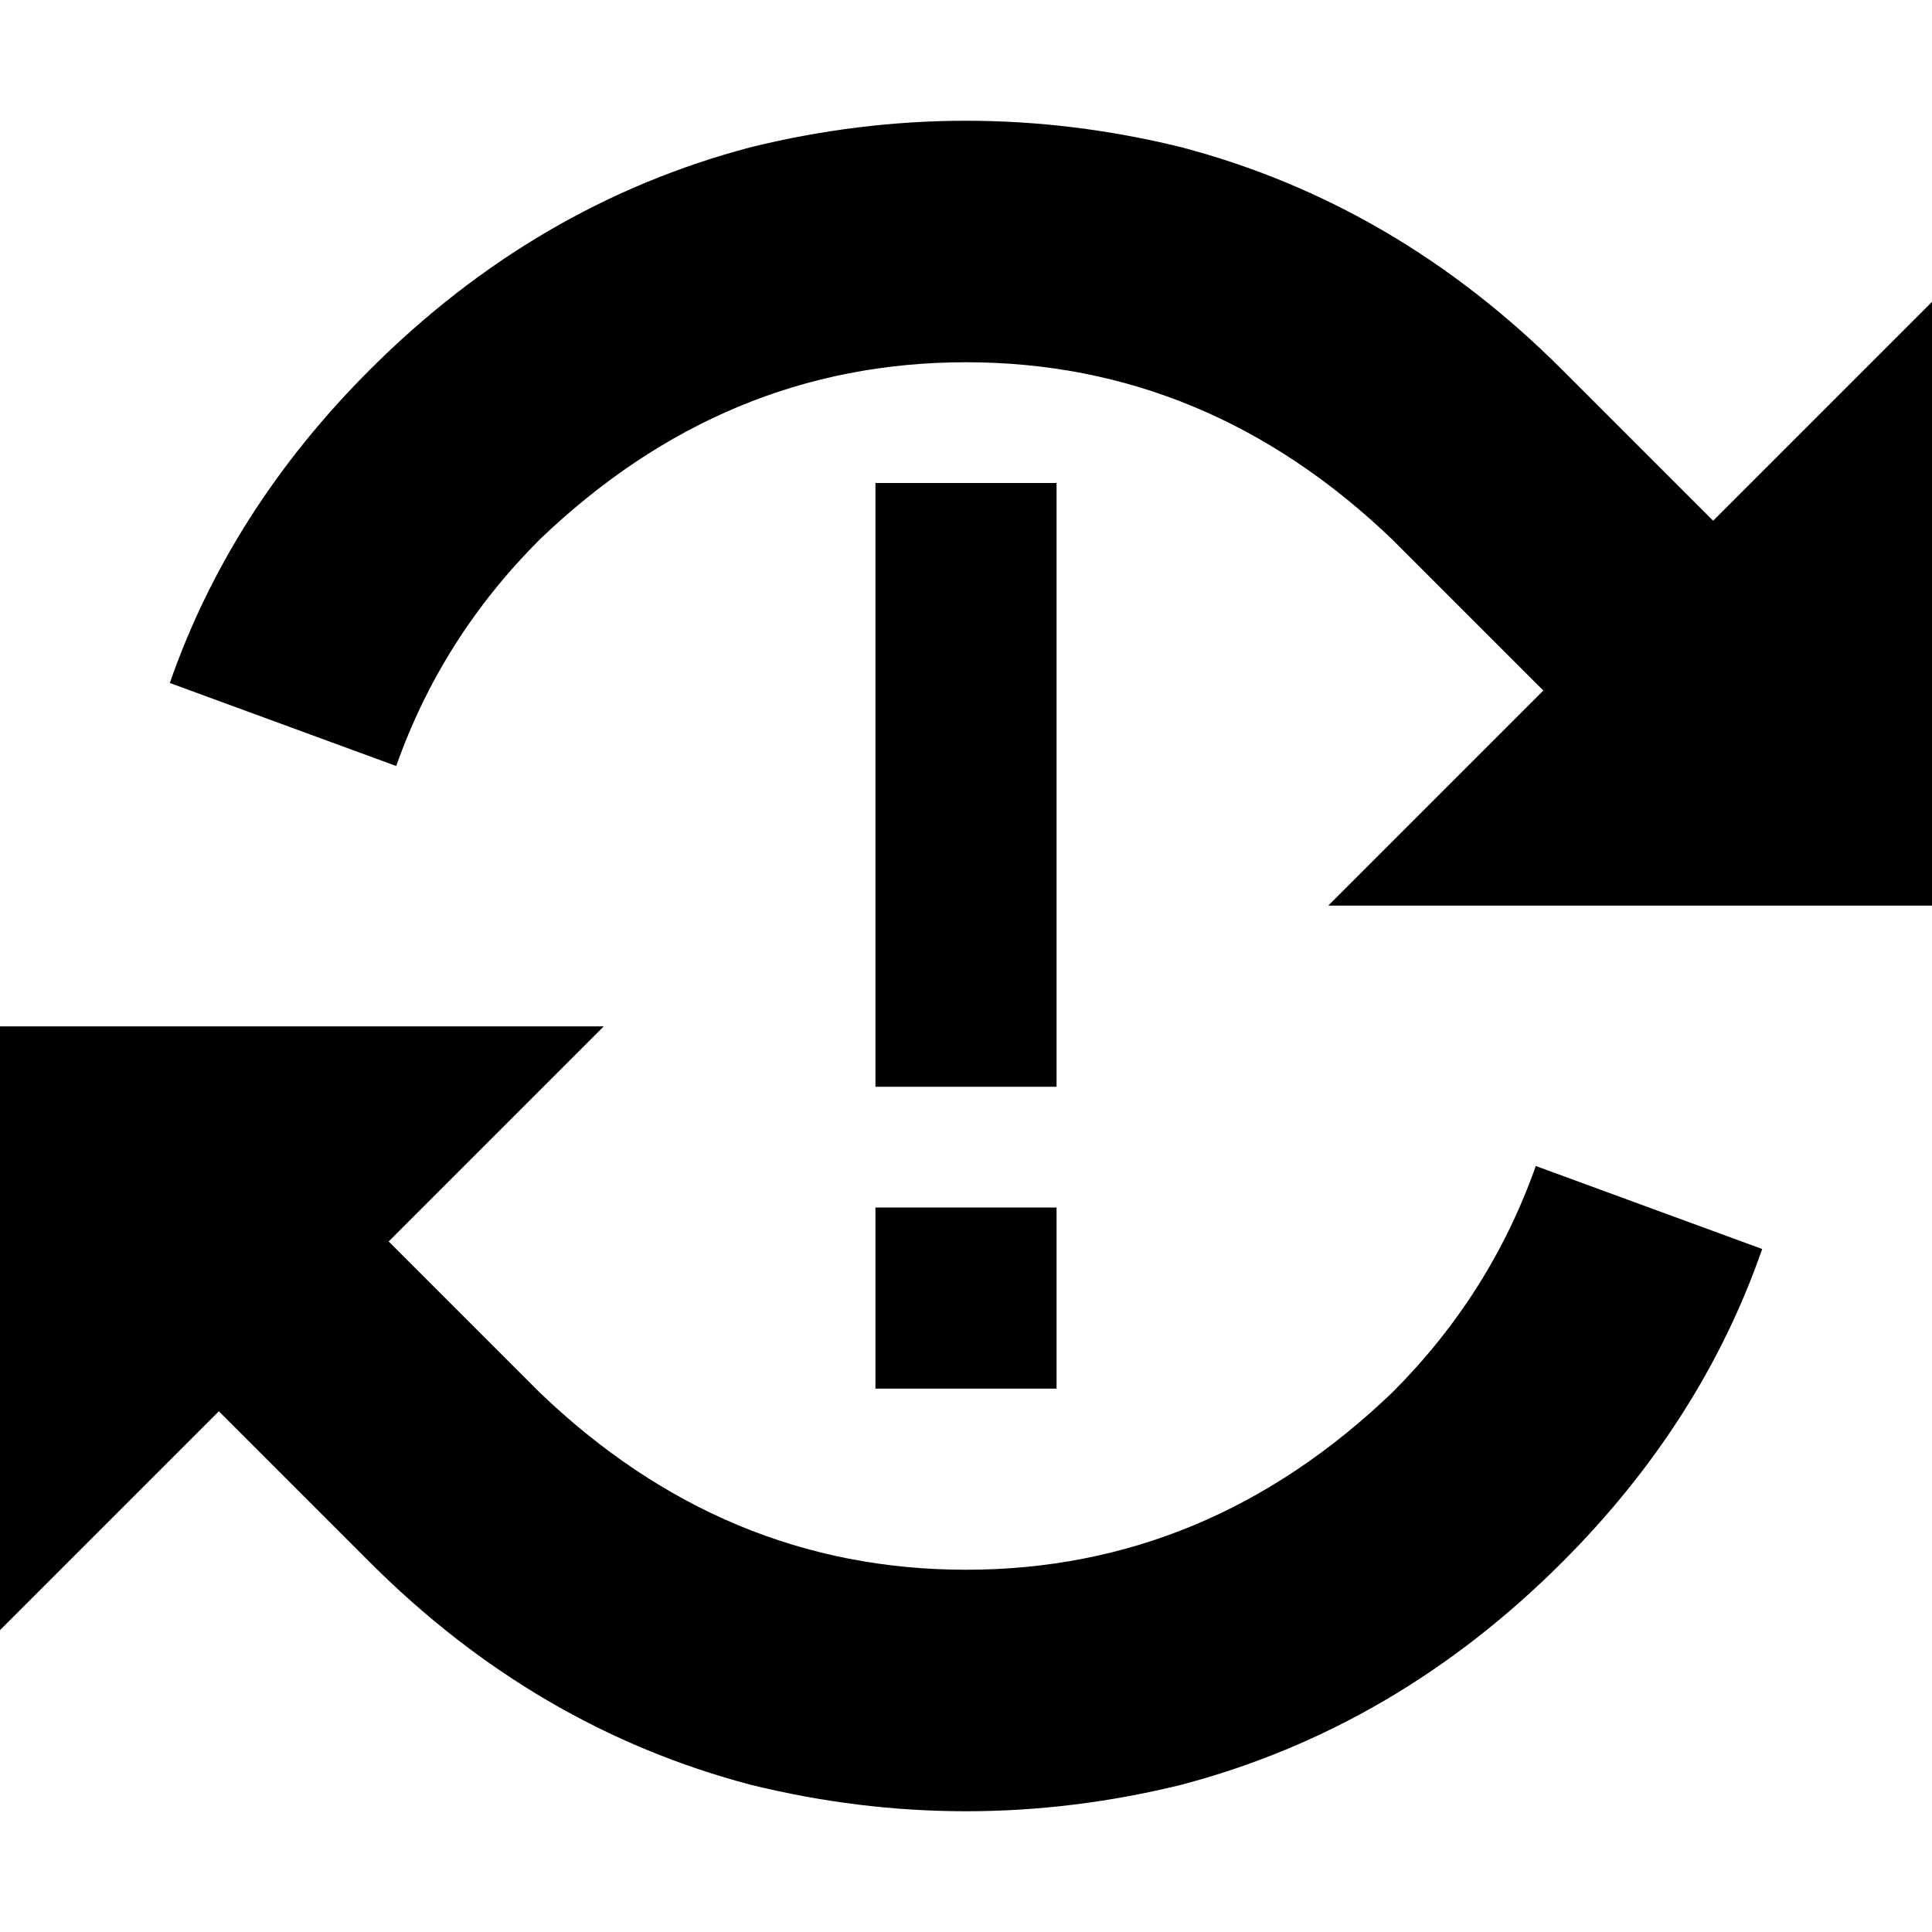 <svg xmlns="http://www.w3.org/2000/svg" viewBox="0 0 512 512">
  <path d="M 105 203 Q 117 169 143 143 Q 192 96 256 96 Q 320 96 369 143 L 409 183 L 352 240 L 512 240 L 512 80 L 454 138 L 414 98 Q 370 54 313 39 Q 256 25 199 39 Q 142 54 98 98 Q 61 135 45 181 L 105 203 L 105 203 Z M 143 369 L 103 329 L 160 272 L 0 272 L 0 432 L 58 374 L 98 414 Q 142 458 199 473 Q 256 487 313 473 Q 370 458 414 414 Q 451 377 467 331 L 407 309 Q 395 343 369 369 Q 320 416 256 416 Q 192 416 143 369 L 143 369 Z M 280 128 L 232 128 L 232 152 L 232 264 L 232 288 L 280 288 L 280 264 L 280 152 L 280 128 L 280 128 Z M 232 320 L 232 368 L 280 368 L 280 320 L 232 320 L 232 320 Z" />
</svg>
